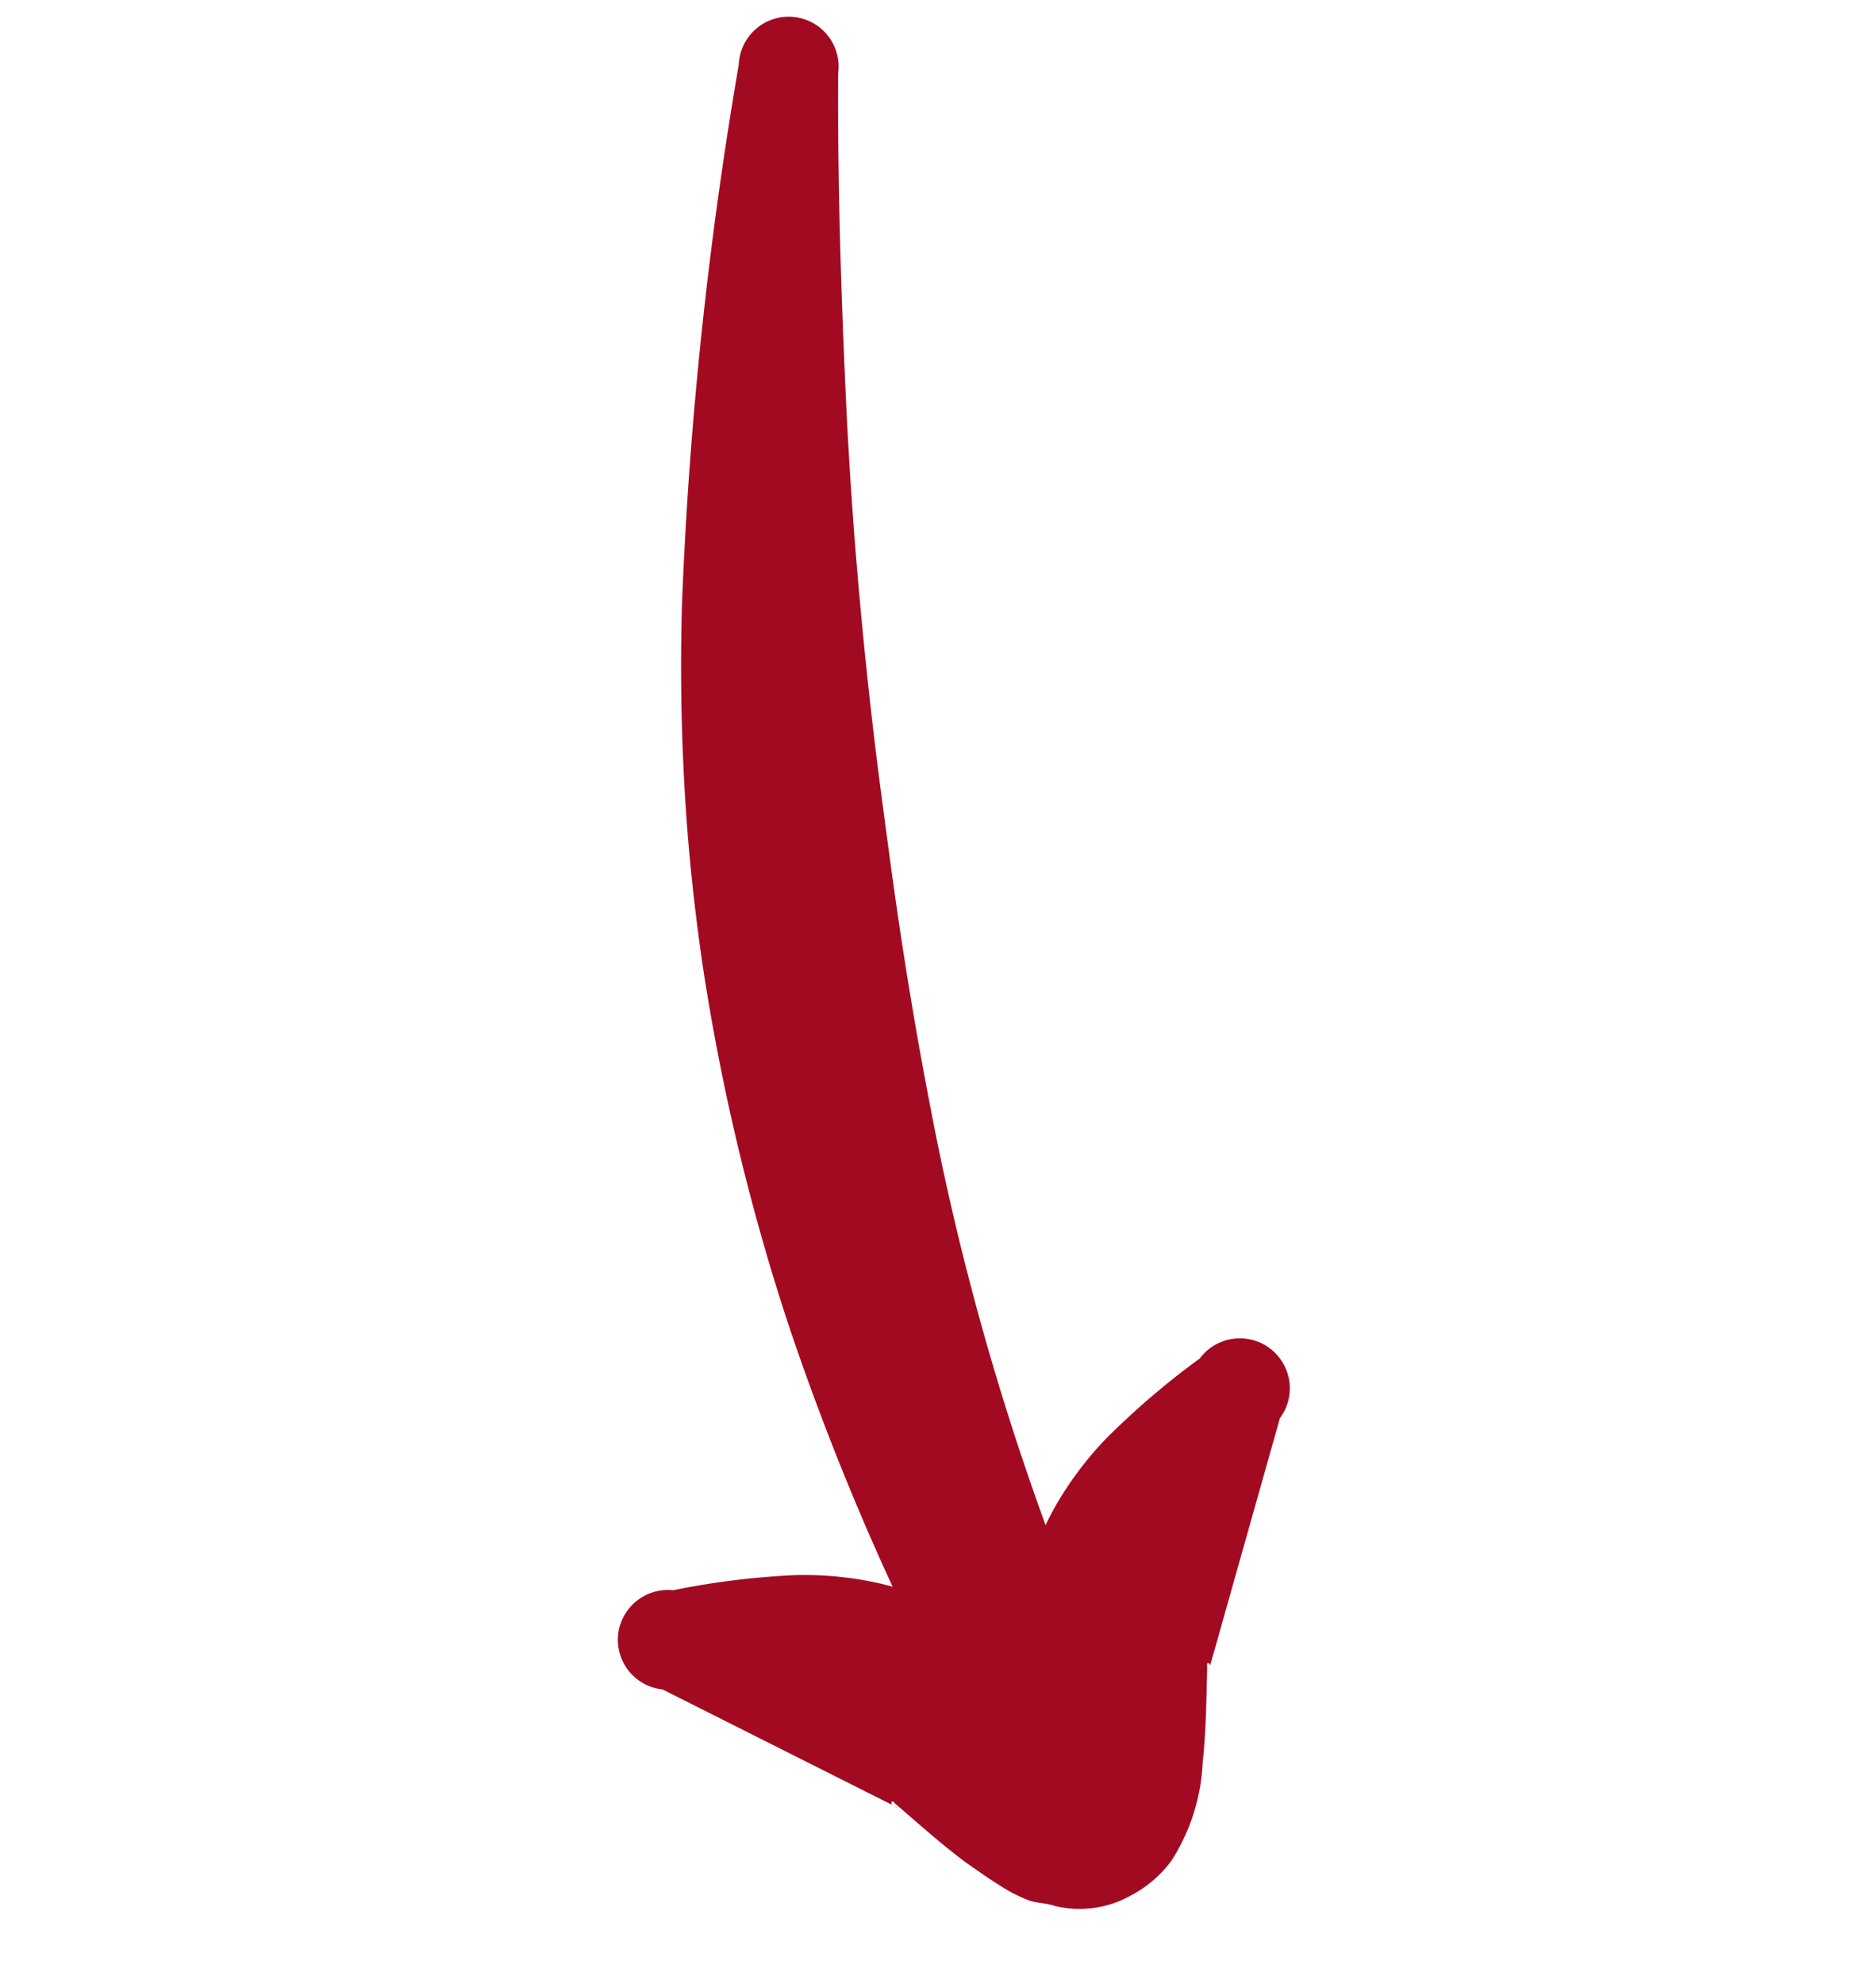 <svg xmlns="http://www.w3.org/2000/svg" width="19.458" height="20.571" viewBox="0 0 19.458 20.571">
  <g id="arrow-tuto" transform="translate(-54.887 39.676) rotate(-56)">
    <path id="Tracé_36" data-name="Tracé 36" d="M56.807,43.365a27.788,27.788,0,0,1,4.364-5.618c.6-.6,1.22-1.183,1.857-1.751.423-.377.848-.756,1.287-1.128.809-.687,1.646-1.357,2.537-2.018.857-.636,1.737-1.271,2.68-1.9a.518.518,0,1,0-.5-.906,42.908,42.908,0,0,0-4.966,2.639q-.81.514-1.558,1.082t-1.462,1.222a22.814,22.814,0,0,0-2.578,2.817,27.062,27.062,0,0,0-2.956,4.861.737.737,0,1,0,1.3.7Z" transform="translate(-1.717)" fill="#a20a21" fill-rule="evenodd"/>
    <g id="Groupe_14" data-name="Groupe 14" transform="translate(52.845 38.049)">
      <path id="Tracé_37" data-name="Tracé 37" d="M54.049,64.41a.392.392,0,0,0,.009.07Z" transform="translate(-53.647 -60.997)" fill="#a20a21"/>
      <path id="Tracé_38" data-name="Tracé 38" d="M53.118,54.236a.519.519,0,0,0-.212.7l.34,2.65c0-.017.007-.029.025-.028s0,.037,0,.061c-.025.228-.084.637-.094.959,0,.124-.006.249,0,.373a1.619,1.619,0,0,0,.038.347c.024.1.081.171.105.266a1.089,1.089,0,0,0,.545.6,1.236,1.236,0,0,0,.513.14A2.05,2.05,0,0,0,55.416,60c.286-.148.63-.378.825-.5.021-.013.047-.041.055-.028s0,.027-.014.035l2.537-.836a.518.518,0,0,0,.048-1.035,8.216,8.216,0,0,0-1.221-.339,3.544,3.544,0,0,0-.9-.045,2.809,2.809,0,0,0-.767.173,3.55,3.55,0,0,0-.719.37l-.039.029c0-.023.008-.042.01-.053a3.565,3.565,0,0,0,.024-.809,2.811,2.811,0,0,0-.175-.766,3.541,3.541,0,0,0-.428-.791,8.192,8.192,0,0,0-.833-.955A.519.519,0,0,0,53.118,54.236Z" transform="translate(-52.845 -54.175)" fill="#a20a21"/>
      <path id="Tracé_39" data-name="Tracé 39" d="M63.016,70.166l-.067.022A.472.472,0,0,0,63.016,70.166Z" transform="translate(-59.58 -64.834)" fill="#a20a21"/>
    </g>
  </g>
</svg>
